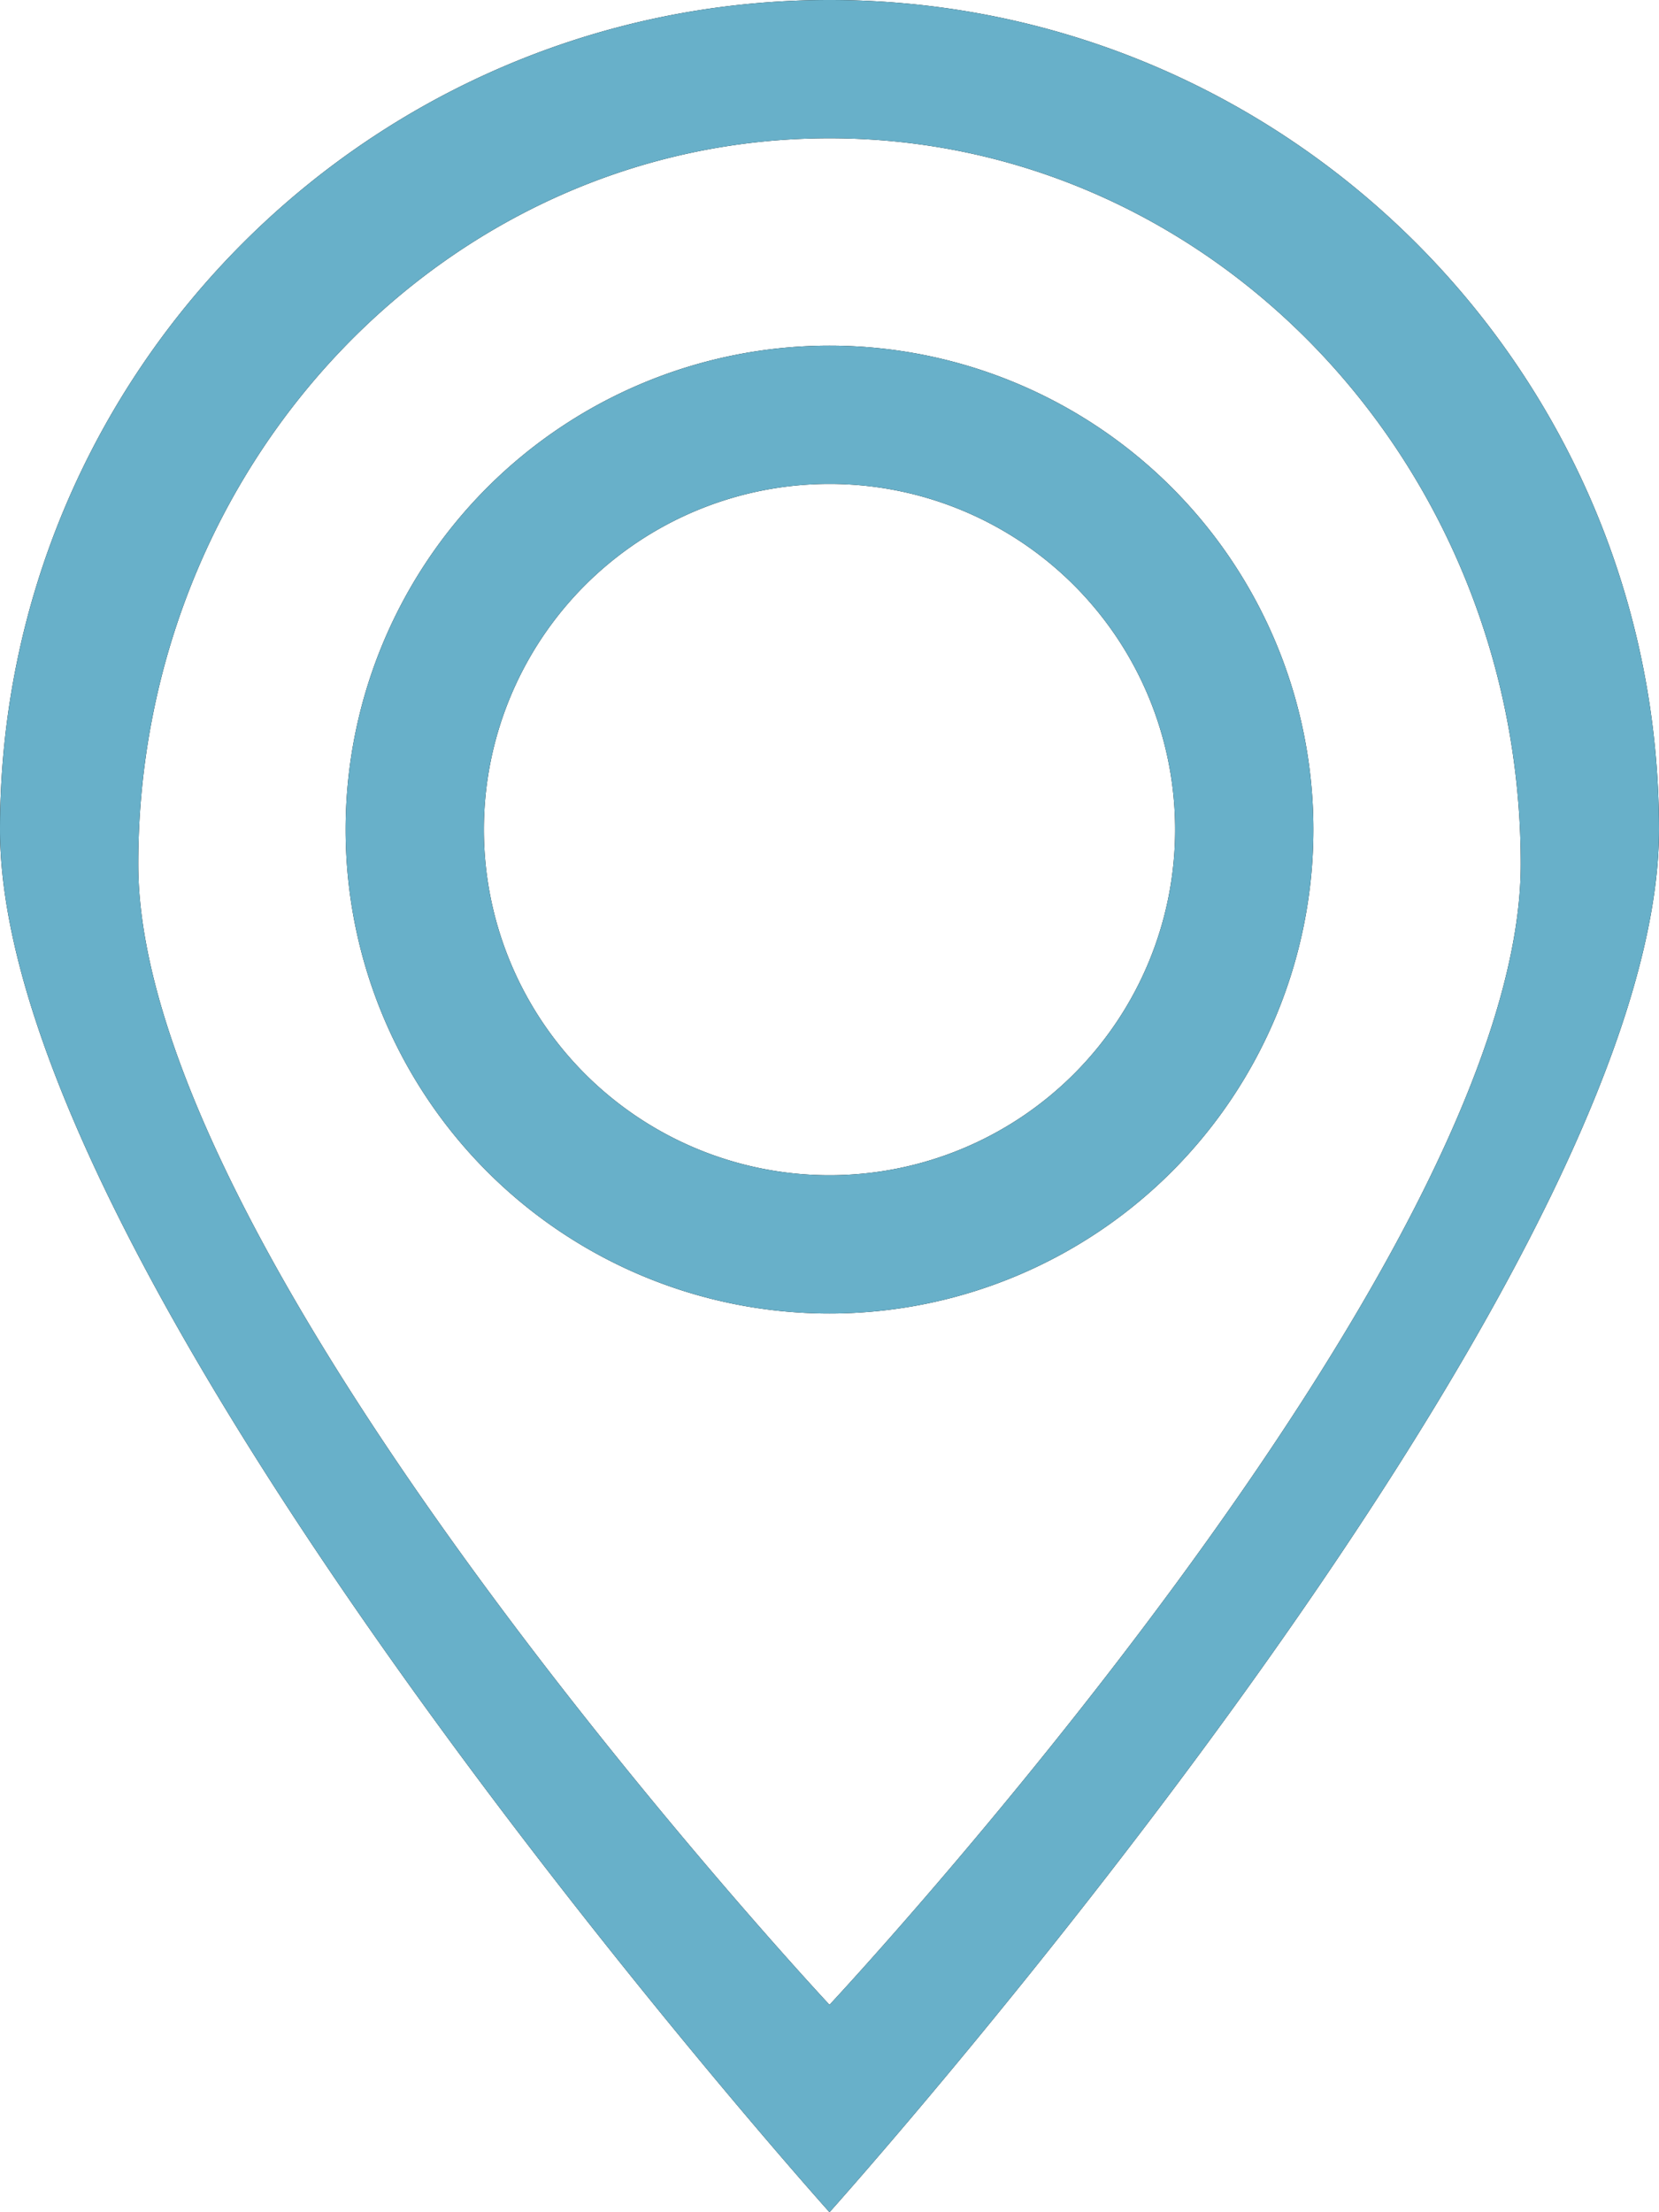 <svg xmlns="http://www.w3.org/2000/svg" width="24" height="32" viewBox="0 0 24 32"><g><g><path d="M12 0c6.627 0 12 5.372 12 12 0 6.627-12 20-12 20S0 18.626 0 12C0 5.372 5.373 0 12 0zM2 12.5C2 18.299 12 29 12 29s10-10.701 10-16.5C22 6.7 17.523 2 12 2S2 6.7 2 12.5zM12 5a7 7 0 1 1 0 14 7 7 0 0 1 0-14zm-5 7a5 5 0 1 0 10 0 5 5 0 0 0-10 0z"/><path fill="#68b0c9" d="M12 0c6.627 0 12 5.372 12 12 0 6.627-12 20-12 20S0 18.626 0 12C0 5.372 5.373 0 12 0zM2 12.5C2 18.299 12 29 12 29s10-10.701 10-16.5C22 6.7 17.523 2 12 2S2 6.7 2 12.5zM12 5a7 7 0 1 1 0 14 7 7 0 0 1 0-14zm-5 7a5 5 0 1 0 10 0 5 5 0 0 0-10 0z"/></g></g></svg>